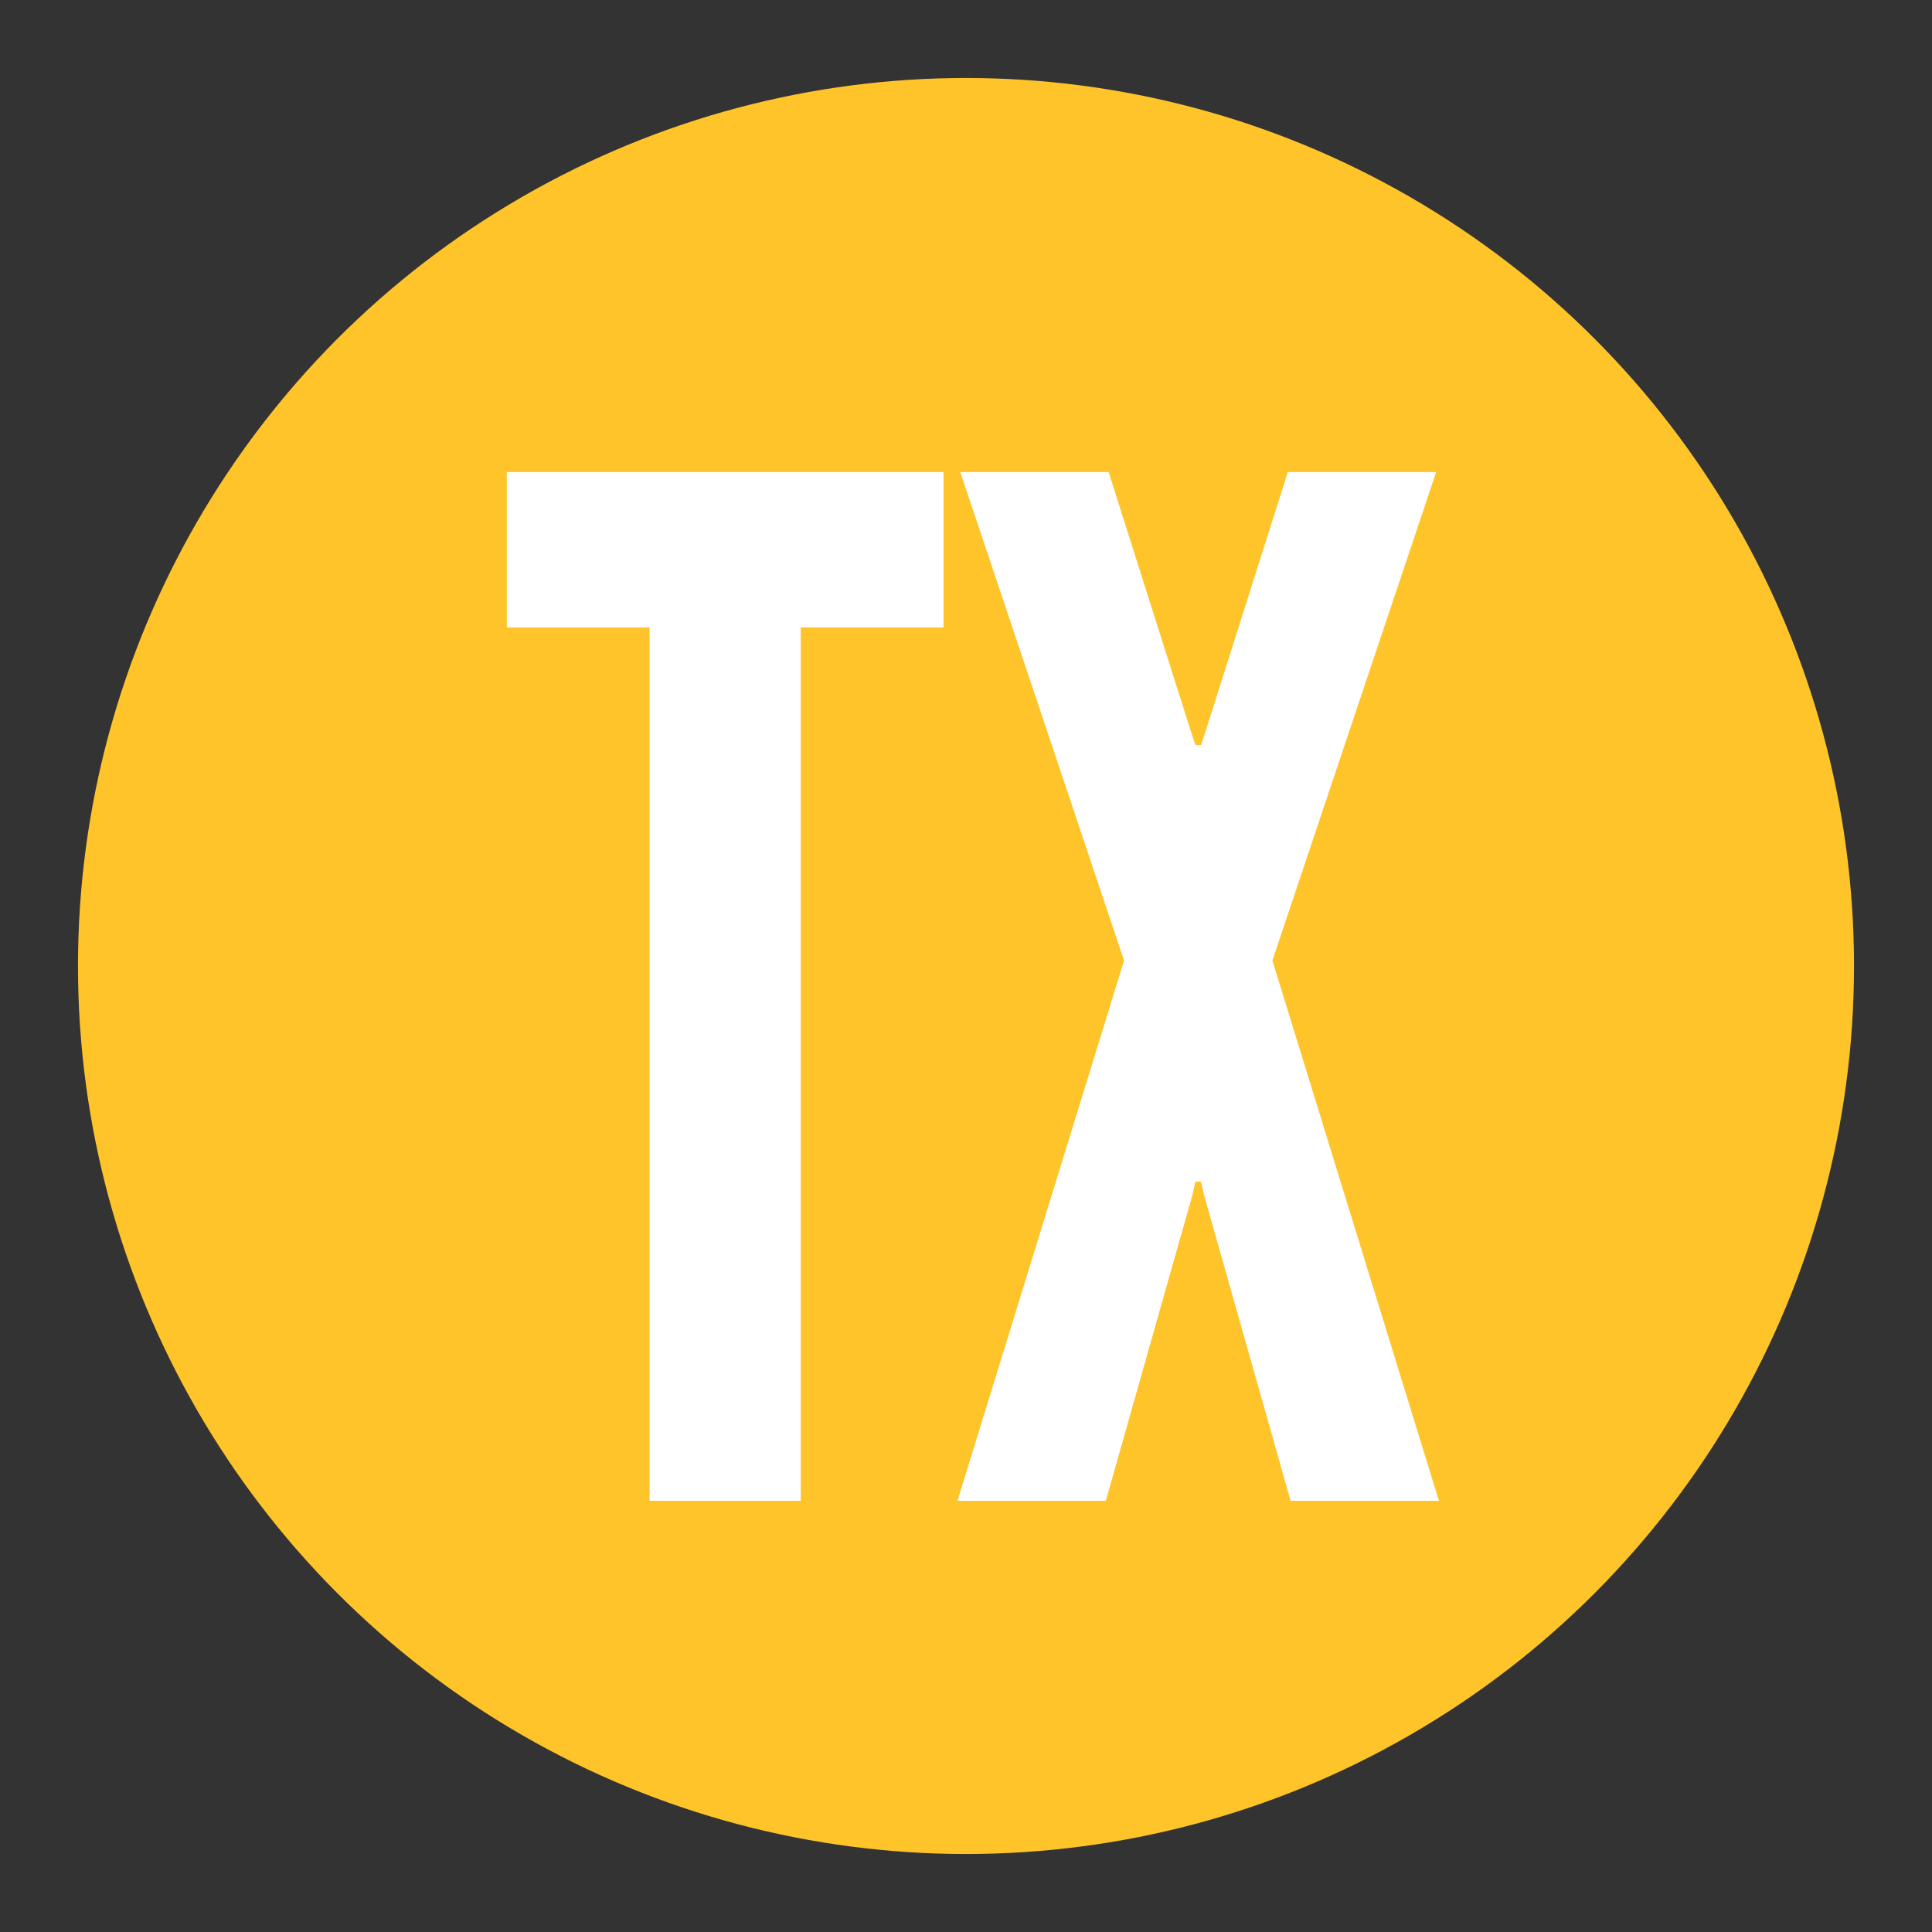 <?xml version="1.0" encoding="utf-8"?>
<!-- Generator: Adobe Illustrator 16.0.5, SVG Export Plug-In . SVG Version: 6.00 Build 0)  -->
<!DOCTYPE svg PUBLIC "-//W3C//DTD SVG 1.1//EN" "http://www.w3.org/Graphics/SVG/1.1/DTD/svg11.dtd">
<svg version="1.1" id="TX" xmlns="http://www.w3.org/2000/svg" xmlns:xlink="http://www.w3.org/1999/xlink" x="0px" y="0px"
	 width="400.32px" height="400.32px" viewBox="0 0 400.32 400.32" enable-background="new 0 0 400.32 400.32" xml:space="preserve">
<rect x="0" y="0" width="400.32" height="400.32" fill="#333333" stroke="none"/>
<g id="small_1_">
	<circle fill="#FEC429" cx="200.16" cy="200.16" r="184"/>
	<path fill="#FFFFFF" d="M105.019,130.008V97.819h90.478v32.189h-29.579v180.956h-31.319V130.008H105.019z M229.137,310.964h-30.739
		l34.509-111.938L198.978,97.819h30.739l17.109,53.938l0.87,2.61h1.159l0.87-2.61l17.11-53.938h30.739l-33.93,101.208
		l34.509,111.938h-30.739l-17.979-63.509l-0.58-2.609h-1.159l-0.58,2.609L229.137,310.964z"/>
</g>
</svg>
